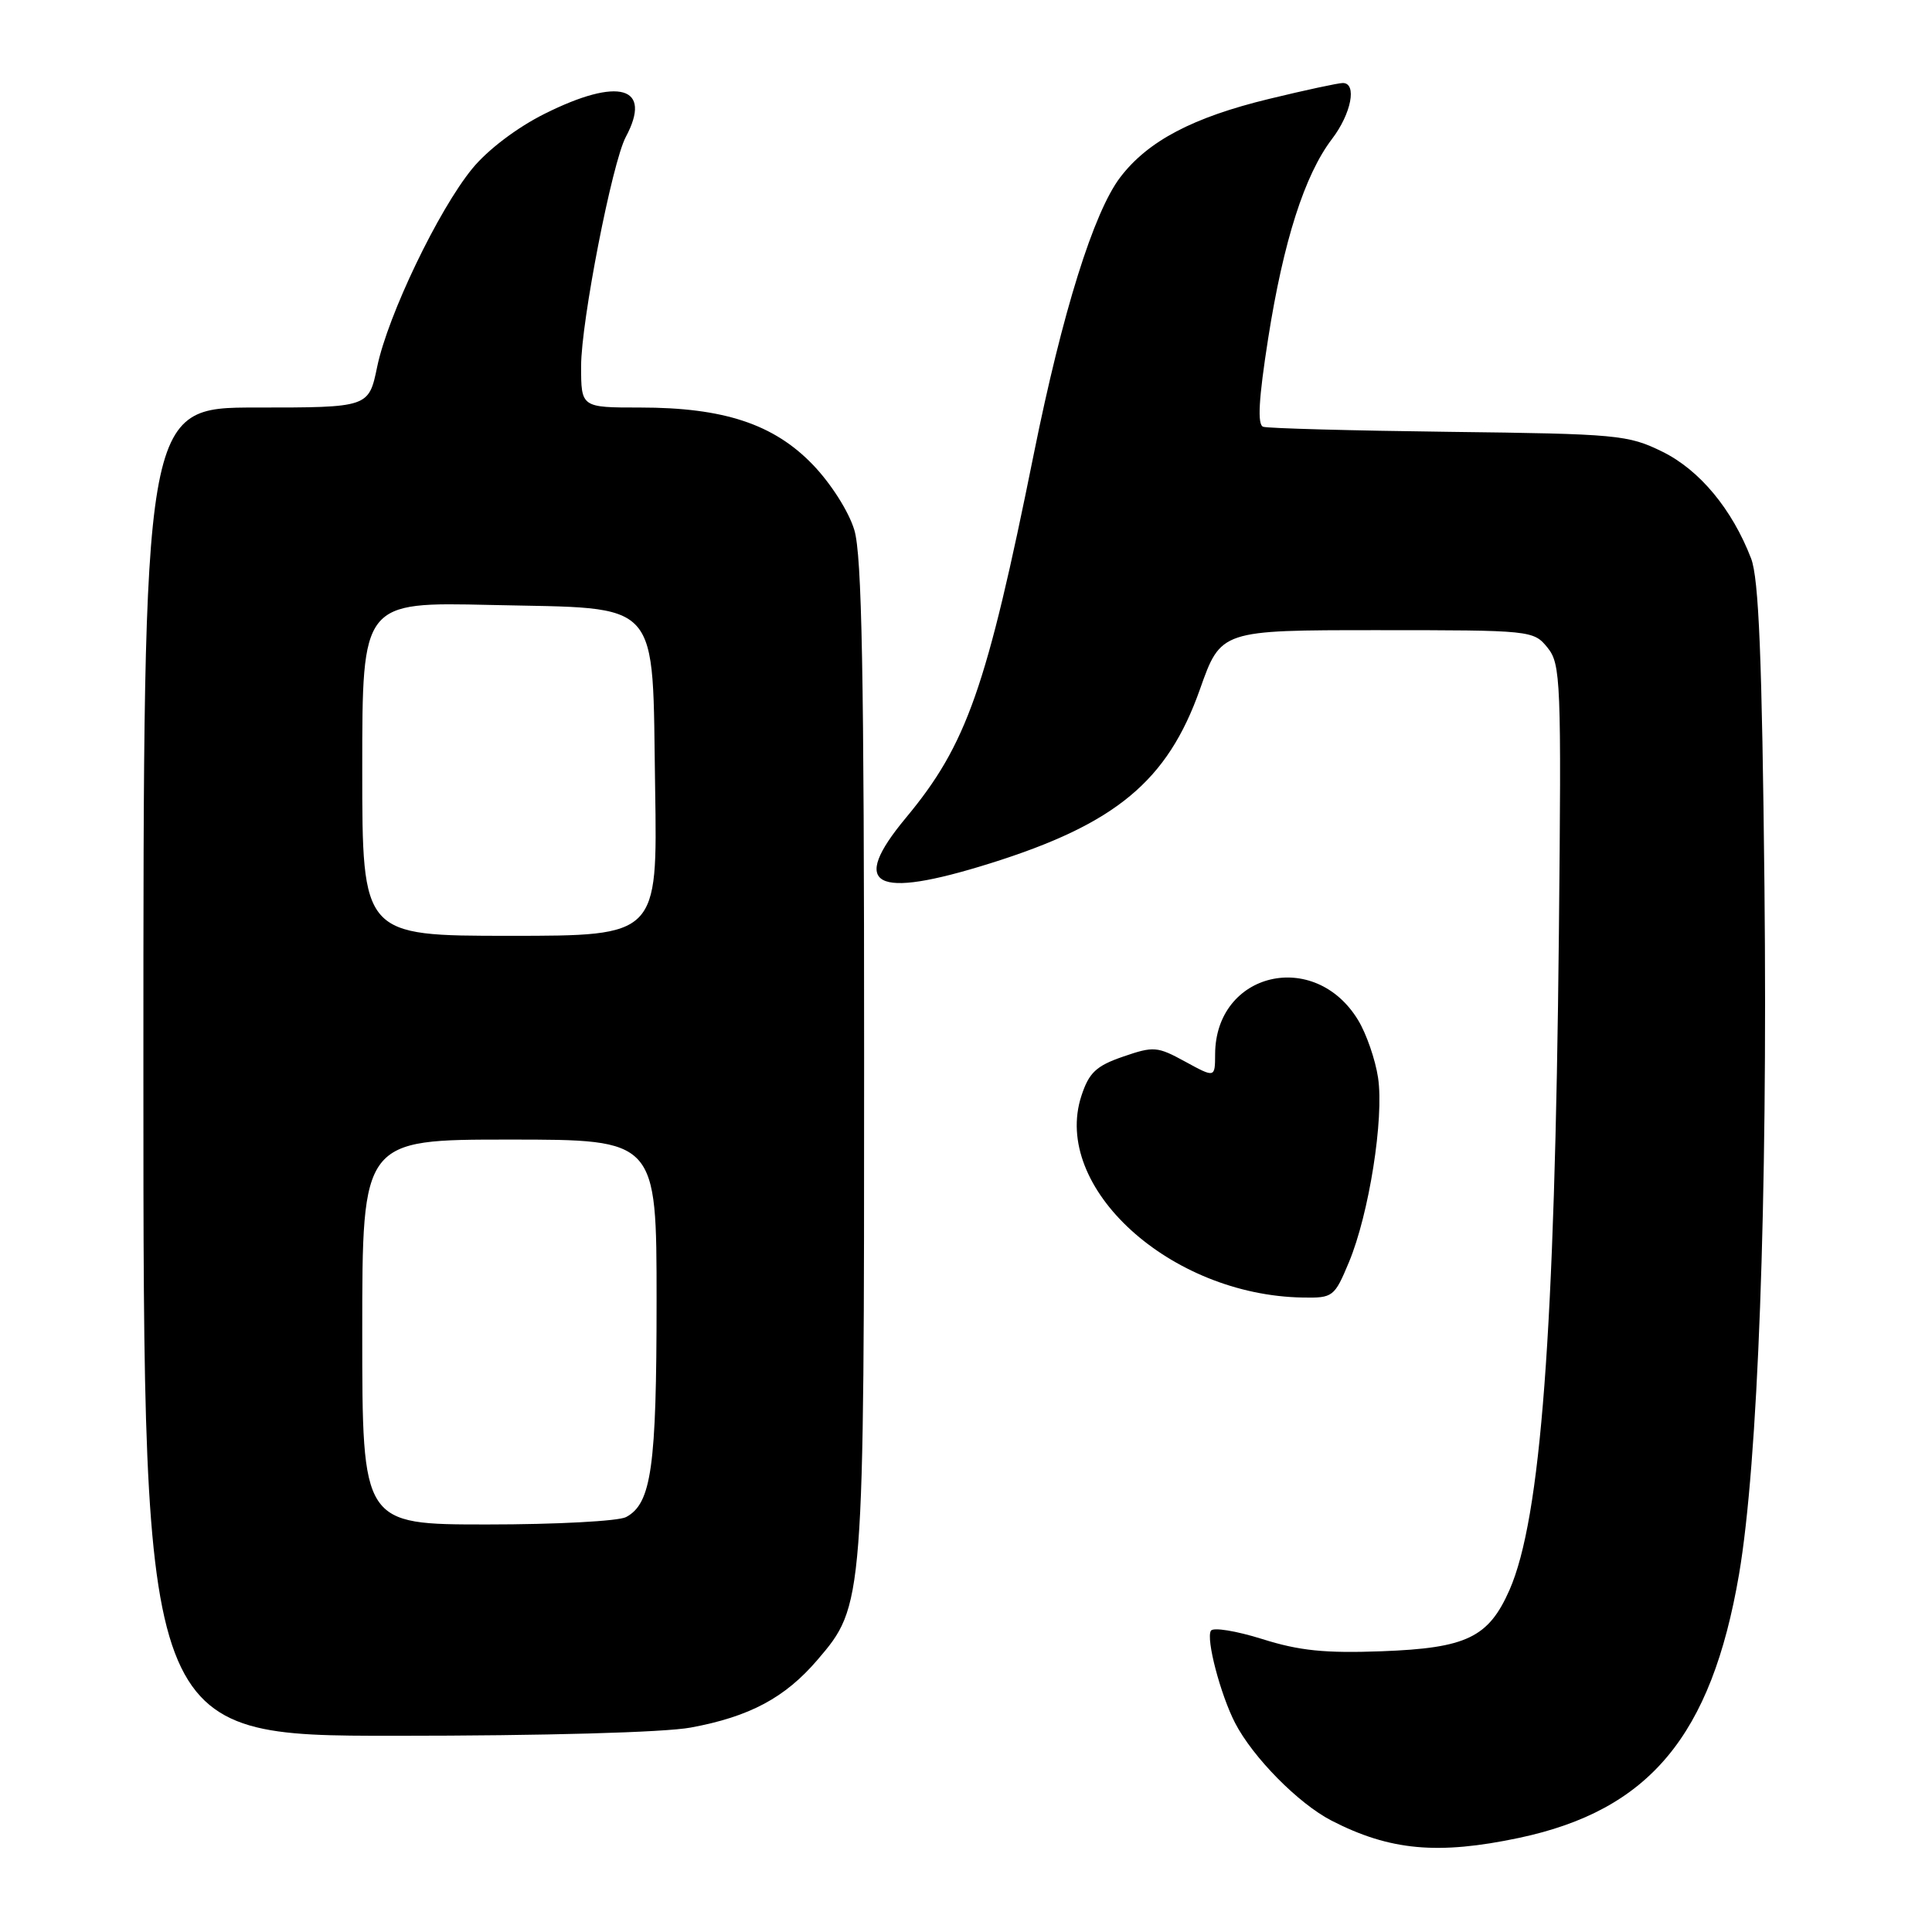 <?xml version="1.0" encoding="UTF-8" standalone="no"?>
<!DOCTYPE svg PUBLIC "-//W3C//DTD SVG 1.1//EN" "http://www.w3.org/Graphics/SVG/1.1/DTD/svg11.dtd" >
<svg xmlns="http://www.w3.org/2000/svg" xmlns:xlink="http://www.w3.org/1999/xlink" version="1.1" viewBox="0 0 256 256">
 <g >
 <path fill="currentColor"
d=" M 201.28 243.53 C 218.54 239.87 226.76 230.03 230.43 208.61 C 232.94 193.93 234.23 159.16 233.80 117.50 C 233.48 87.18 233.05 76.65 232.03 74.00 C 229.51 67.46 225.21 62.28 220.27 59.85 C 215.73 57.62 214.34 57.49 192.00 57.22 C 179.07 57.06 168.00 56.76 167.38 56.55 C 166.59 56.28 166.77 52.93 168.04 44.83 C 170.07 31.93 172.87 23.17 176.50 18.41 C 179.06 15.05 179.84 11.00 177.93 11.00 C 177.34 11.00 172.95 11.94 168.18 13.10 C 158.06 15.55 152.11 18.68 148.44 23.49 C 144.92 28.11 140.78 41.34 137.00 60.07 C 130.73 91.20 128.10 98.67 120.04 108.36 C 112.49 117.44 115.78 119.23 131.20 114.40 C 147.84 109.19 154.70 103.50 159.00 91.33 C 161.77 83.50 161.77 83.50 182.47 83.50 C 202.90 83.50 203.20 83.53 205.05 85.81 C 206.81 87.99 206.90 90.14 206.56 123.81 C 206.02 176.65 204.17 201.19 200.02 210.67 C 197.24 216.98 194.33 218.38 183.09 218.80 C 175.57 219.08 172.15 218.73 167.25 217.18 C 163.80 216.10 160.75 215.60 160.45 216.08 C 159.78 217.17 161.72 224.55 163.66 228.31 C 166.02 232.87 172.06 238.99 176.43 241.24 C 184.17 245.22 190.54 245.80 201.28 243.53 Z  M 91.53 228.91 C 99.33 227.47 104.02 224.96 108.31 219.95 C 114.49 212.73 114.50 212.57 114.50 140.00 C 114.50 89.20 114.21 73.54 113.20 70.22 C 112.47 67.78 110.09 64.05 107.70 61.57 C 102.52 56.19 95.90 54.00 84.82 54.00 C 77.00 54.00 77.00 54.00 77.00 48.50 C 77.00 42.63 81.12 21.52 82.92 18.15 C 86.50 11.45 82.00 10.16 72.16 15.08 C 68.51 16.90 64.62 19.85 62.59 22.33 C 58.10 27.80 51.40 41.77 49.98 48.59 C 48.86 54.00 48.86 54.00 33.93 54.00 C 19.00 54.00 19.00 54.00 19.00 142.00 C 19.00 230.00 19.00 230.00 52.32 230.00 C 72.11 230.00 88.03 229.56 91.53 228.91 Z  M 178.74 167.25 C 181.40 160.88 183.41 148.20 182.60 142.80 C 182.24 140.40 181.05 136.96 179.95 135.16 C 174.19 125.69 161.07 128.81 161.01 139.67 C 161.00 142.83 161.00 142.83 157.06 140.68 C 153.35 138.65 152.87 138.61 148.81 140.01 C 145.24 141.24 144.30 142.13 143.29 145.21 C 139.33 157.33 155.04 171.64 172.63 171.93 C 176.62 172.00 176.82 171.85 178.74 167.25 Z  M 48.00 176.50 C 48.00 151.00 48.00 151.00 67.50 151.00 C 87.00 151.00 87.00 151.00 87.00 172.35 C 87.00 194.41 86.32 199.22 82.96 201.02 C 81.95 201.56 73.68 202.00 64.57 202.00 C 48.00 202.00 48.00 202.00 48.00 176.50 Z  M 48.00 101.88 C 48.00 79.77 48.00 79.77 65.00 80.16 C 87.96 80.69 86.40 78.94 86.81 104.53 C 87.12 124.00 87.12 124.00 67.56 124.00 C 48.00 124.00 48.00 124.00 48.00 101.88 Z "/>
</g>
</svg>